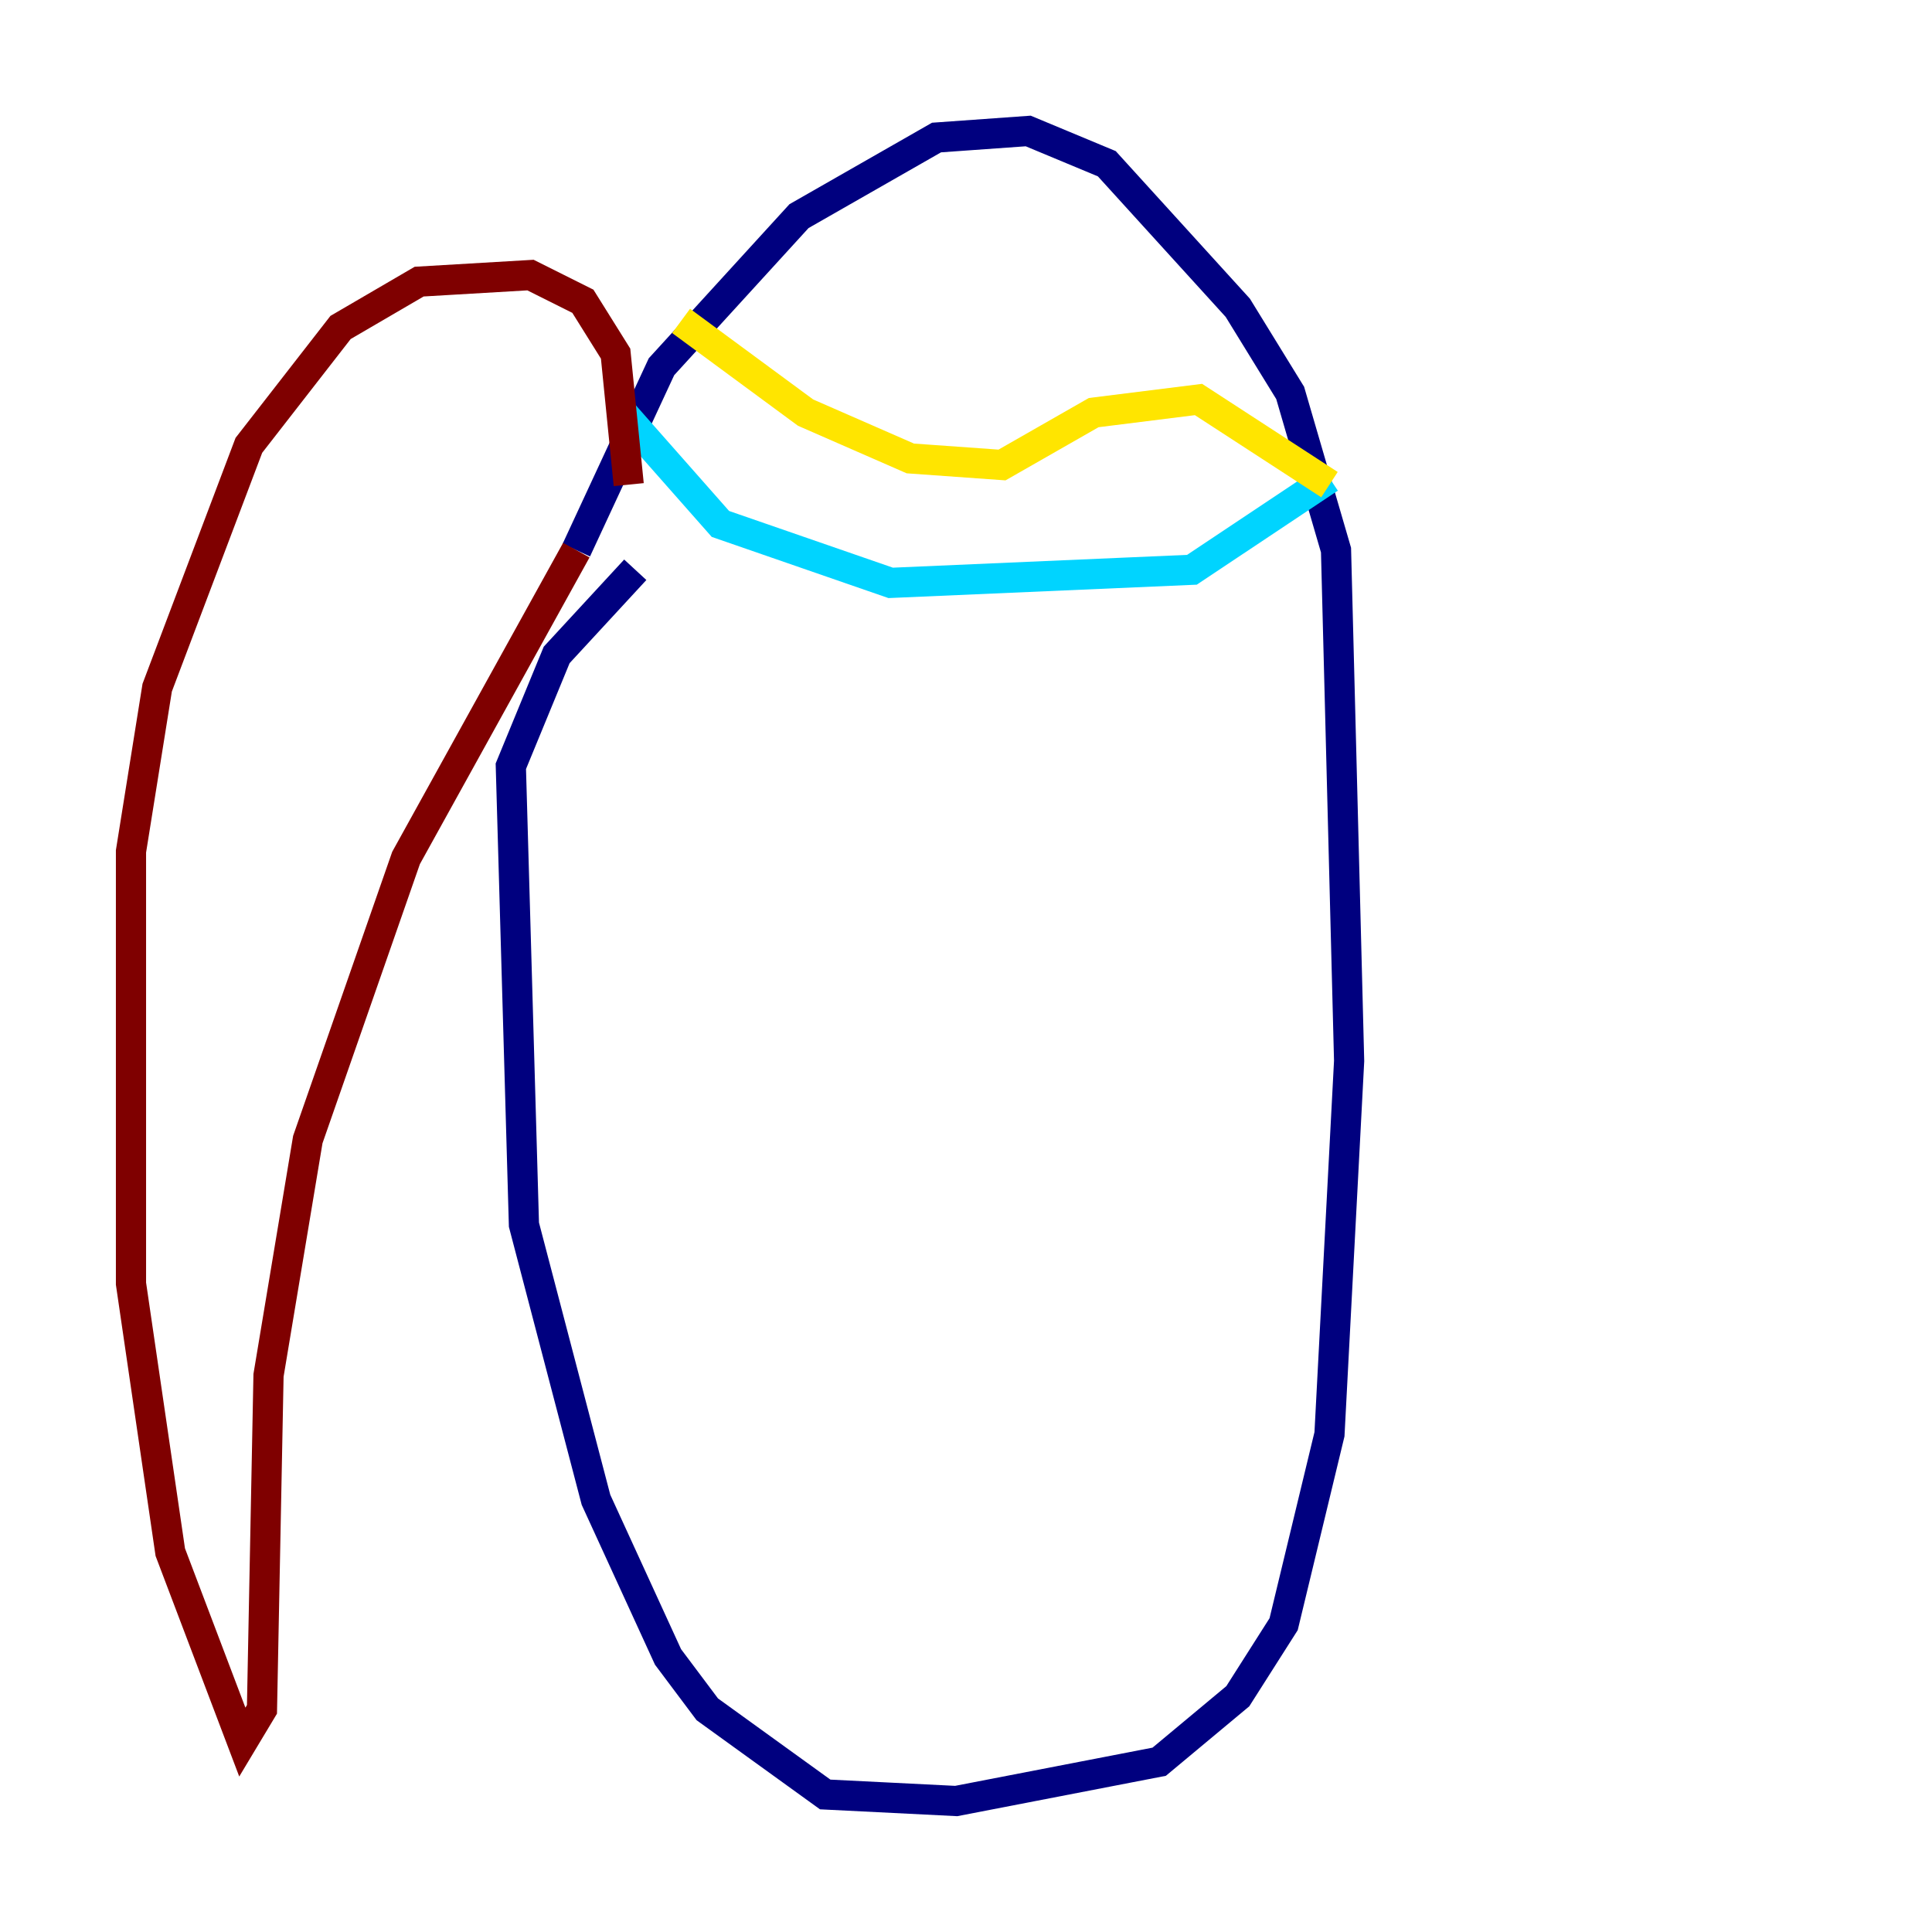 <?xml version="1.0" encoding="utf-8" ?>
<svg baseProfile="tiny" height="128" version="1.2" viewBox="0,0,128,128" width="128" xmlns="http://www.w3.org/2000/svg" xmlns:ev="http://www.w3.org/2001/xml-events" xmlns:xlink="http://www.w3.org/1999/xlink"><defs /><polyline fill="none" points="38.183,36.447 43.824,24.298 52.936,14.319 62.047,9.112 68.122,8.678 73.329,10.848 82.007,20.393 85.478,26.034 88.515,36.447 89.383,70.291 88.081,95.024 85.044,107.607 82.007,112.38 76.8,116.719 63.349,119.322 54.671,118.888 46.861,113.248 44.258,109.776 39.485,99.363 34.712,81.139 33.844,50.766 36.881,43.39 42.088,37.749" stroke="#00007f" stroke-width="2" /><polyline fill="none" points="41.22,27.336 47.729,34.712 59.01,38.617 78.969,37.749 88.081,31.675" stroke="#00d4ff" stroke-width="2" /><polyline fill="none" points="45.125,21.261 53.37,27.336 60.312,30.373 66.386,30.807 72.461,27.336 79.403,26.468 88.081,32.108" stroke="#ffe500" stroke-width="2" /><polyline fill="none" points="41.654,32.108 40.786,23.43 38.617,19.959 35.146,18.224 27.77,18.658 22.563,21.695 16.488,29.505 10.414,45.559 8.678,56.407 8.678,85.044 11.281,102.834 16.054,115.417 17.356,113.248 17.79,91.119 20.393,75.498 26.902,56.841 38.183,36.447" stroke="#7f0000" stroke-width="2" /></svg>